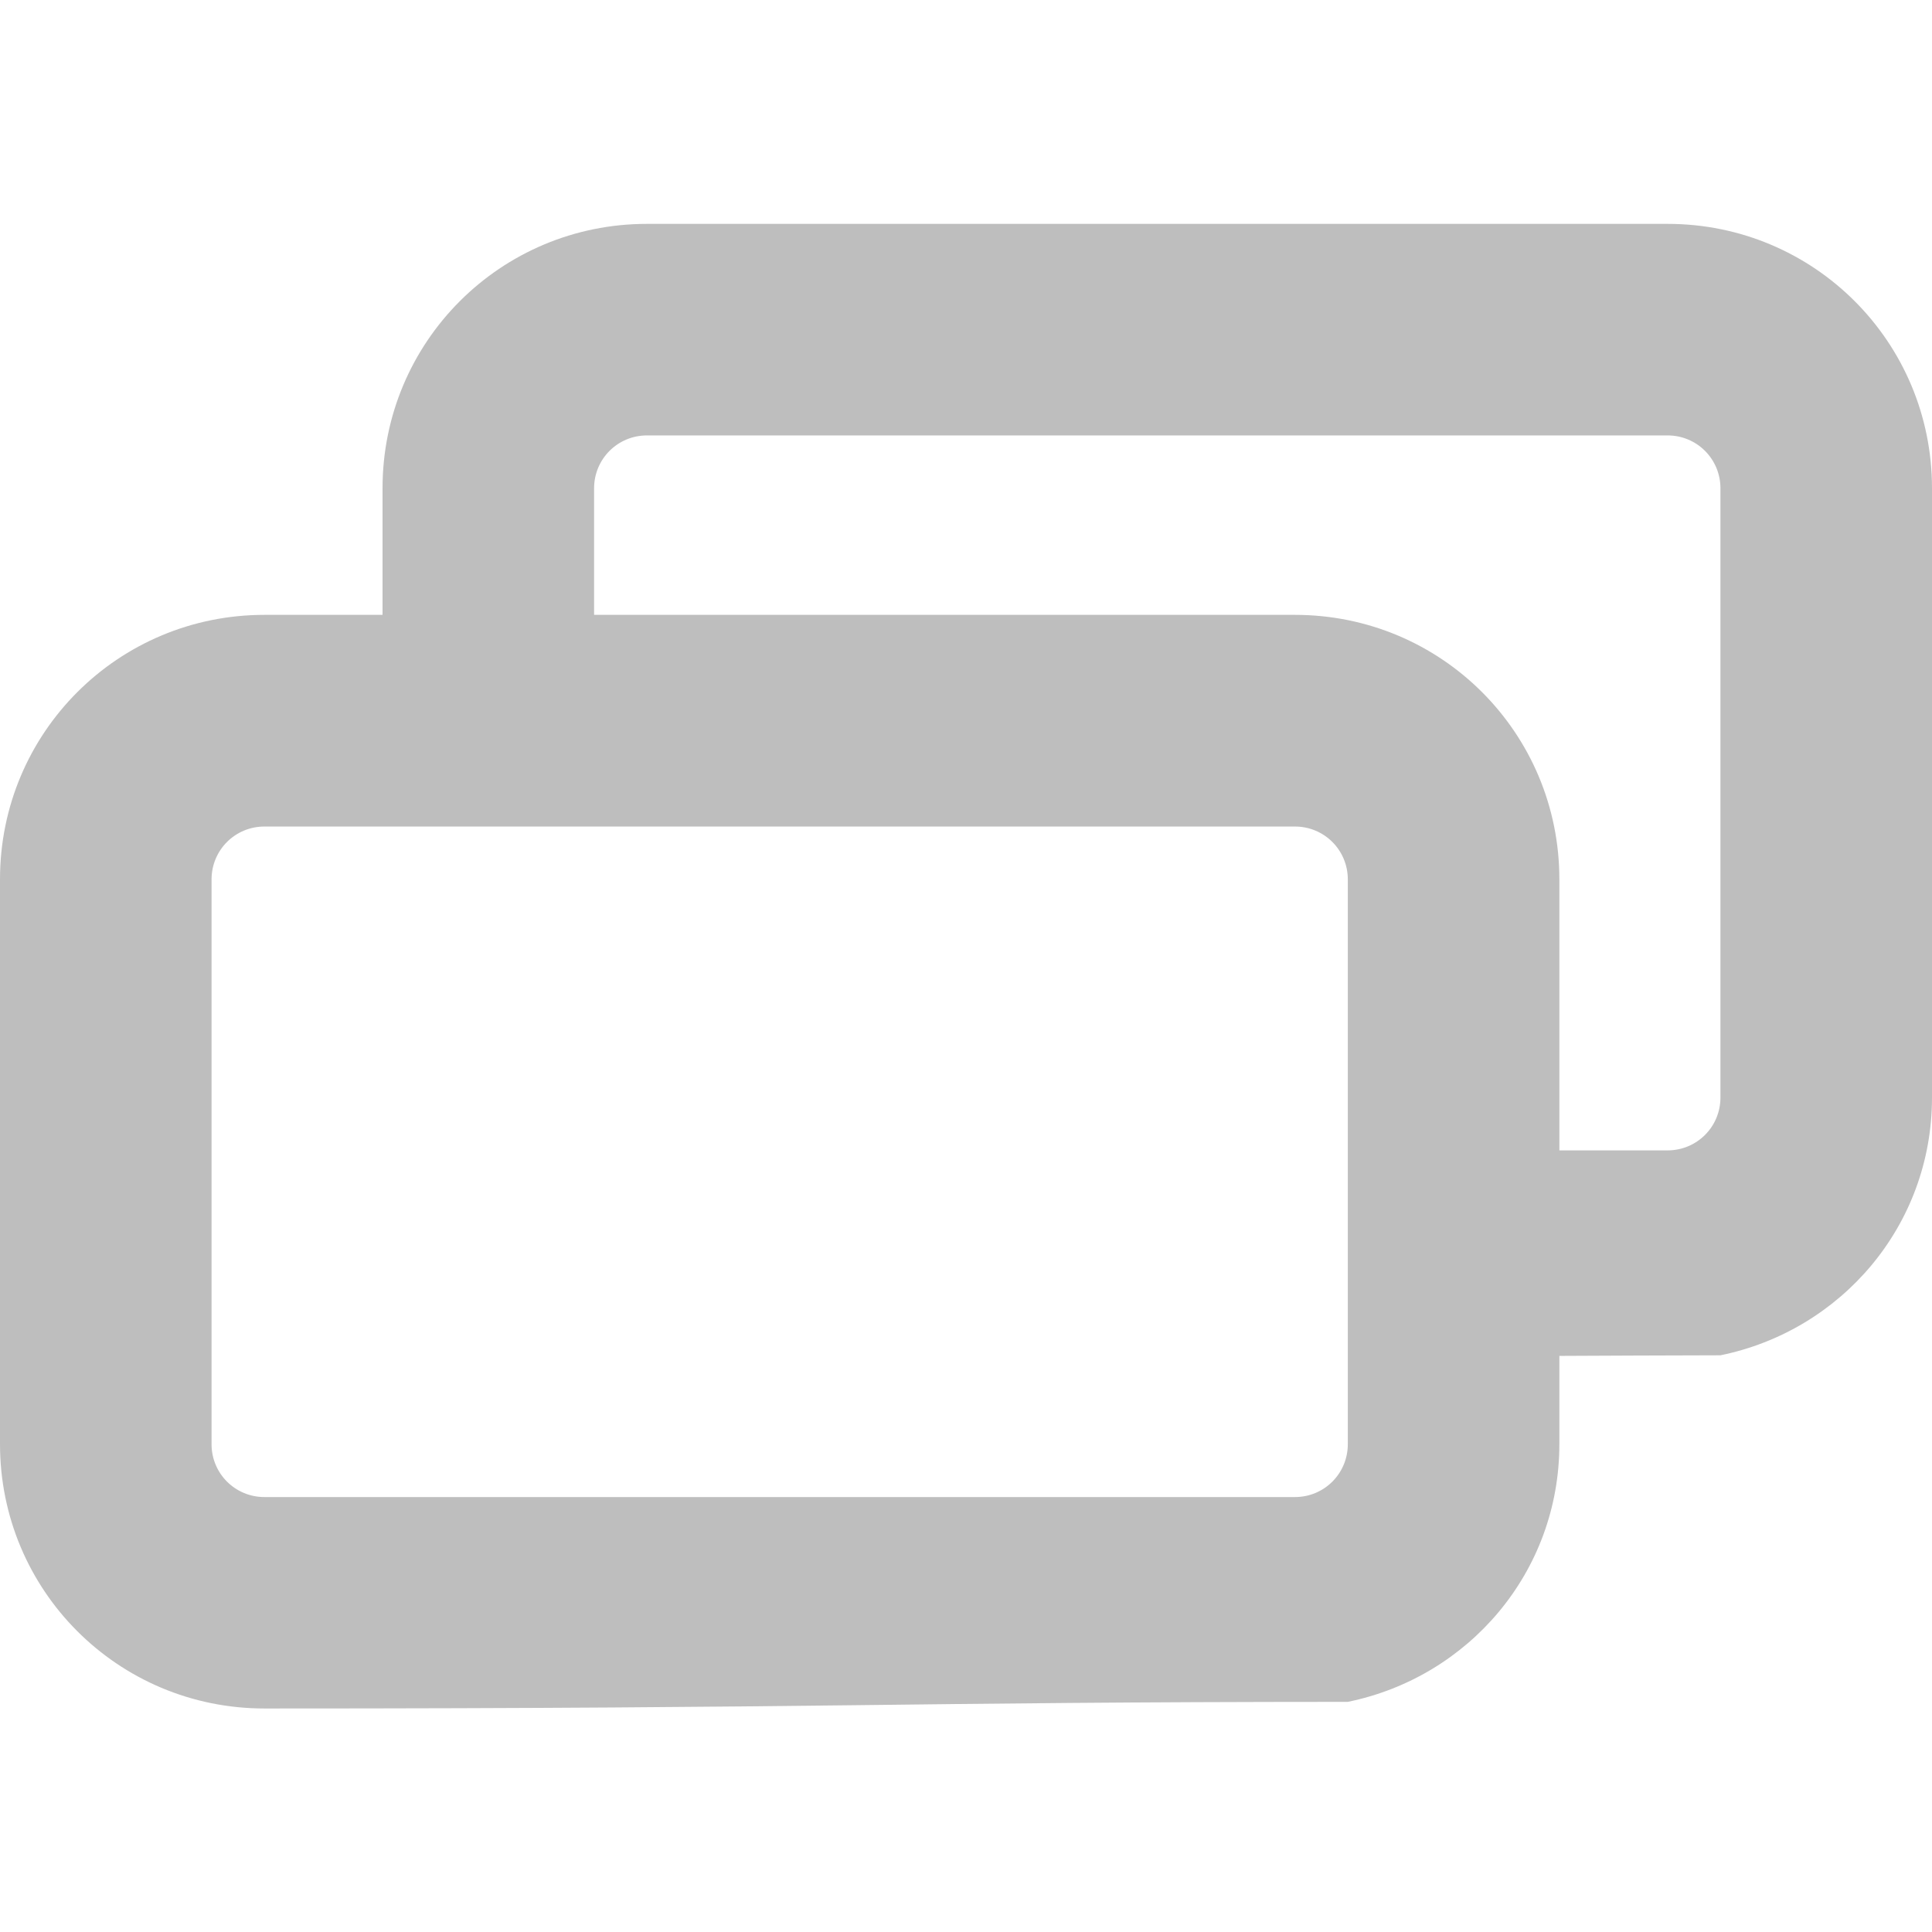<?xml version="1.0" encoding="UTF-8" standalone="no"?>
<!-- Created with Inkscape (http://www.inkscape.org/) -->

<svg
   xmlns:dc="http://purl.org/dc/elements/1.1/"
   xmlns:cc="http://creativecommons.org/ns#"
   xmlns:rdf="http://www.w3.org/1999/02/22-rdf-syntax-ns#"
   xmlns:svg="http://www.w3.org/2000/svg"
   xmlns="http://www.w3.org/2000/svg"
   xmlns:sodipodi="http://sodipodi.sourceforge.net/DTD/sodipodi-0.dtd"
   xmlns:inkscape="http://www.inkscape.org/namespaces/inkscape"
   sodipodi:docname="show-windows-symbolic.svg"
   height="16"
   id="svg7384"
   inkscape:version="0.91 r13725"
   version="1.1"
   width="16">
  <sodipodi:namedview
     inkscape:bbox-nodes="false"
     inkscape:bbox-paths="true"
     bordercolor="#666666"
     borderopacity="1"
     inkscape:current-layer="layer9"
     inkscape:cx="16.12577"
     inkscape:cy="8.7442193"
     gridtolerance="10"
     inkscape:guide-bbox="true"
     guidetolerance="10"
     id="namedview88"
     inkscape:object-nodes="false"
     inkscape:object-paths="false"
     objecttolerance="10"
     pagecolor="#3a3b39"
     inkscape:pageopacity="1"
     inkscape:pageshadow="2"
     showborder="false"
     showgrid="false"
     showguides="true"
     inkscape:snap-bbox="true"
     inkscape:snap-bbox-midpoints="false"
     inkscape:snap-global="true"
     inkscape:snap-grids="true"
     inkscape:snap-nodes="true"
     inkscape:snap-others="false"
     inkscape:snap-to-guides="true"
     inkscape:window-height="1004"
     inkscape:window-maximized="1"
     inkscape:window-width="1920"
     inkscape:window-x="0"
     inkscape:window-y="0"
     inkscape:zoom="45.254834">
    <inkscape:grid
       empspacing="2"
       enabled="true"
       id="grid4866"
       originx="140px"
       originy="140px"
       snapvisiblegridlinesonly="true"
       spacingx="1px"
       spacingy="1px"
       type="xygrid"
       visible="true" />
    <inkscape:grid
       color="#000000"
       empcolor="#000000"
       empopacity="0"
       empspacing="4"
       enabled="true"
       id="grid5968"
       opacity="0.125"
       originx="140px"
       originy="140px"
       snapvisiblegridlinesonly="true"
       spacingx="0.5px"
       spacingy="0.5px"
       type="xygrid"
       visible="true" />
  </sodipodi:namedview>
  <title
     id="title9167">Gnome Symbolic Icon Theme</title>
  <defs
     id="defs7386" />
  <g
     inkscape:groupmode="layer"
     id="layer9"
     inkscape:label="status"
     style="display:inline"
     transform="translate(-101,-357)">
    <path
       style="fill:#bebebe;fill-opacity:1;stroke:none"
       d="m 106.358,358.854 c -1.213,2e-5 -2.19,0.977 -2.19,2.19 l 0,1.048 -0.978,0 c -1.213,0 -2.19,0.977 -2.19,2.19 l 0,4.677 c 0,1.213 0.977,2.19 2.19,2.19 4.766,0 5.25,-0.054 8.972,-0.055 1,-0.204 1.752,-1.074 1.752,-2.135 l 0,-0.73 c 0.307,-9.6e-4 0.955,-0.005 1.334,-0.005 1,-0.204 1.752,-1.074 1.752,-2.135 l 0,-5.045 c 0,-1.213 -0.977,-2.19 -2.19,-2.19 z m 0,1.752 8.452,0 c 0.243,0 0.438,0.195 0.438,0.438 l 0,5.045 c 0,0.243 -0.195,0.438 -0.438,0.438 l -0.896,0 0,-2.245 c 0,-1.213 -0.977,-2.19 -2.19,-2.19 l -5.804,0 0,-1.048 c 0,-0.243 0.195,-0.438 0.438,-0.438 z m 5.804,7.638 0,0.716 c 0,0.243 -0.195,0.438 -0.438,0.438 l -8.534,0 c -0.243,0 -0.438,-0.195 -0.438,-0.438 l 0,-4.677 c 0,-0.243 0.195,-0.438 0.438,-0.438 l 0.978,0 1.752,0 5.804,0 c 0.243,0 0.438,0.195 0.438,0.438 l 0,2.245"
       id="path8297"
       inkscape:connector-curvature="0"
       sodipodi:nodetypes="sscsssscsccssssssssscsscsscssssssccssc" />
  </g>
  <g
     inkscape:groupmode="layer"
     id="layer10"
     inkscape:label="devices"
     style="display:inline"
     transform="translate(-101,-357)" />
  <g
     inkscape:groupmode="layer"
     id="layer11"
     inkscape:label="apps"
     transform="translate(-101,-357)" />
  <g
     inkscape:groupmode="layer"
     id="layer13"
     inkscape:label="places"
     style="display:inline"
     transform="translate(-101,-357)" />
  <g
     inkscape:groupmode="layer"
     id="layer14"
     inkscape:label="mimetypes"
     transform="translate(-101,-357)" />
  <g
     inkscape:groupmode="layer"
     id="layer15"
     inkscape:label="emblems"
     style="display:inline"
     transform="translate(-101,-357)" />
  <g
     inkscape:groupmode="layer"
     id="g71291"
     inkscape:label="emotes"
     style="display:inline"
     transform="translate(-101,-357)" />
  <g
     inkscape:groupmode="layer"
     id="g4953"
     inkscape:label="categories"
     style="display:inline"
     transform="translate(-101,-357)" />
  <g
     inkscape:groupmode="layer"
     id="layer12"
     inkscape:label="actions"
     style="display:inline"
     transform="translate(-101,-357)" />
</svg>

